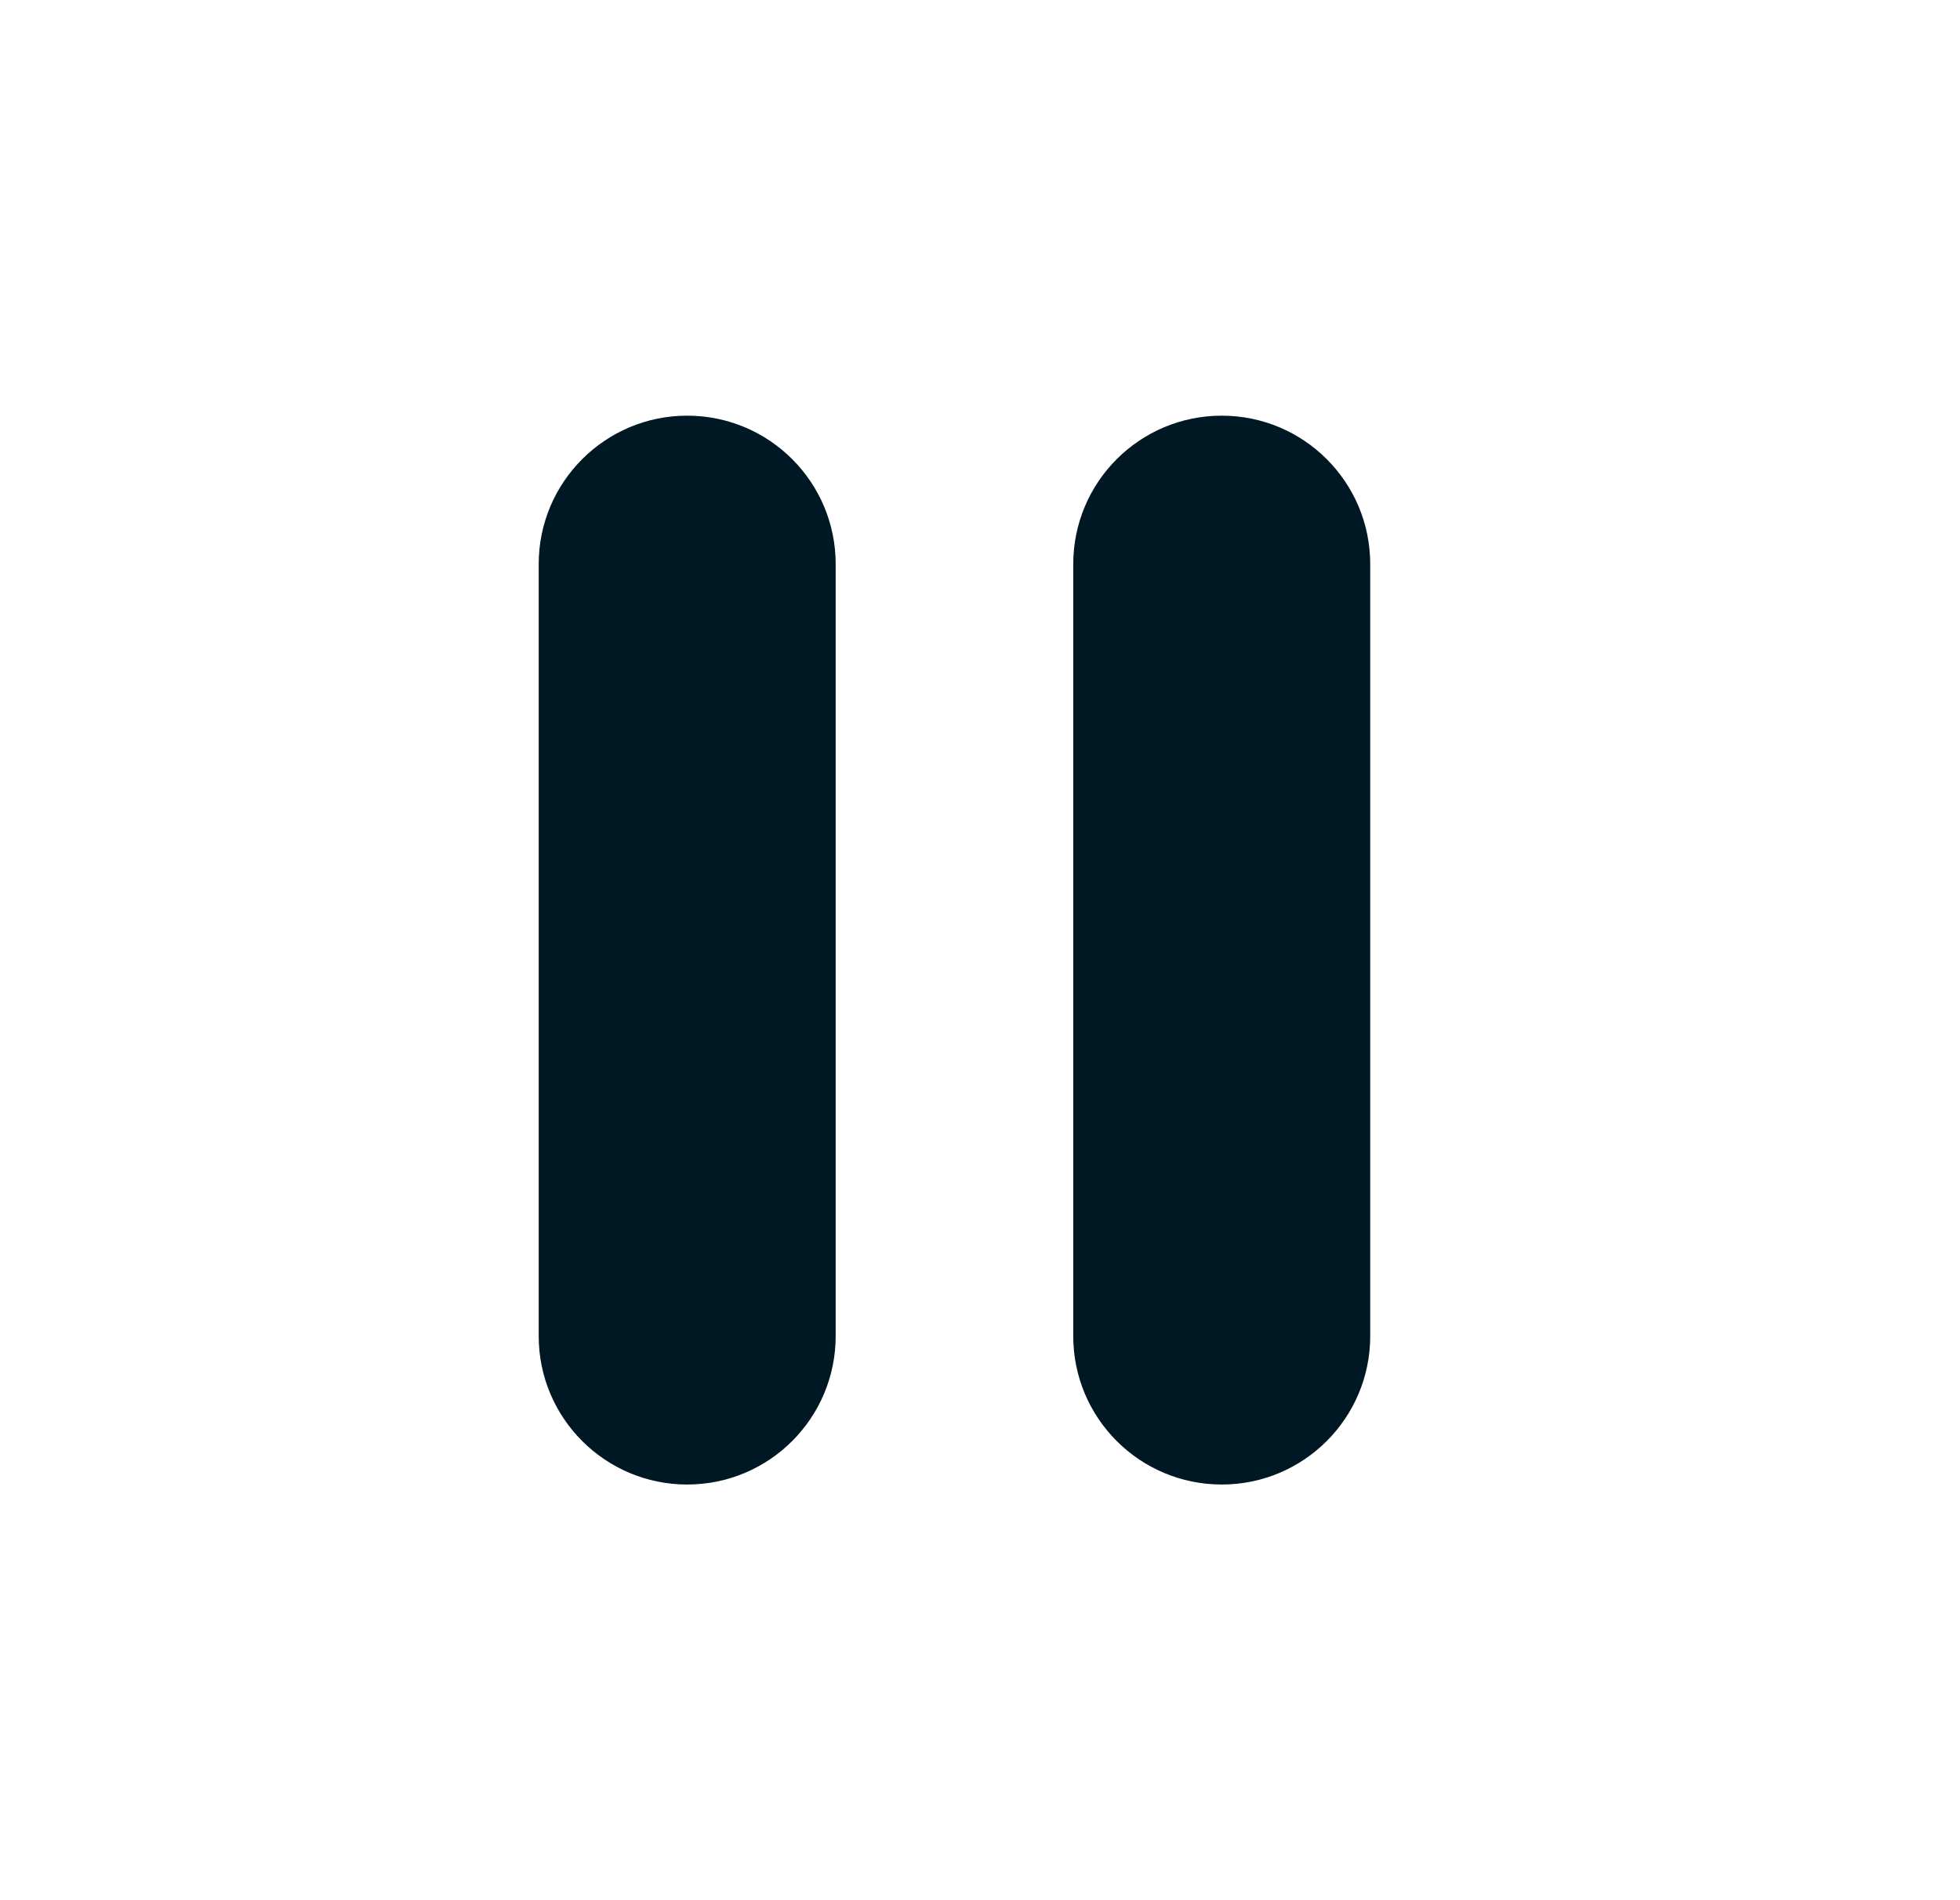<svg width="33" height="32" viewBox="0 0 33 32" fill="none" xmlns="http://www.w3.org/2000/svg">
<g id="Type=Pause">
<path id="Combined Shape" fill-rule="evenodd" clip-rule="evenodd" d="M11.57 7C10.19 7 9.07 8.119 9.07 9.5V22.5C9.07 23.881 10.19 25 11.57 25C12.951 25 14.07 23.881 14.07 22.5V9.5C14.07 8.119 12.951 7 11.57 7ZM20.57 7C19.189 7 18.07 8.119 18.07 9.5V22.5C18.07 23.881 19.189 25 20.57 25C21.951 25 23.07 23.881 23.07 22.5V9.5C23.07 8.119 21.951 7 20.57 7Z" fill="#001823"/>
</g>
</svg>
